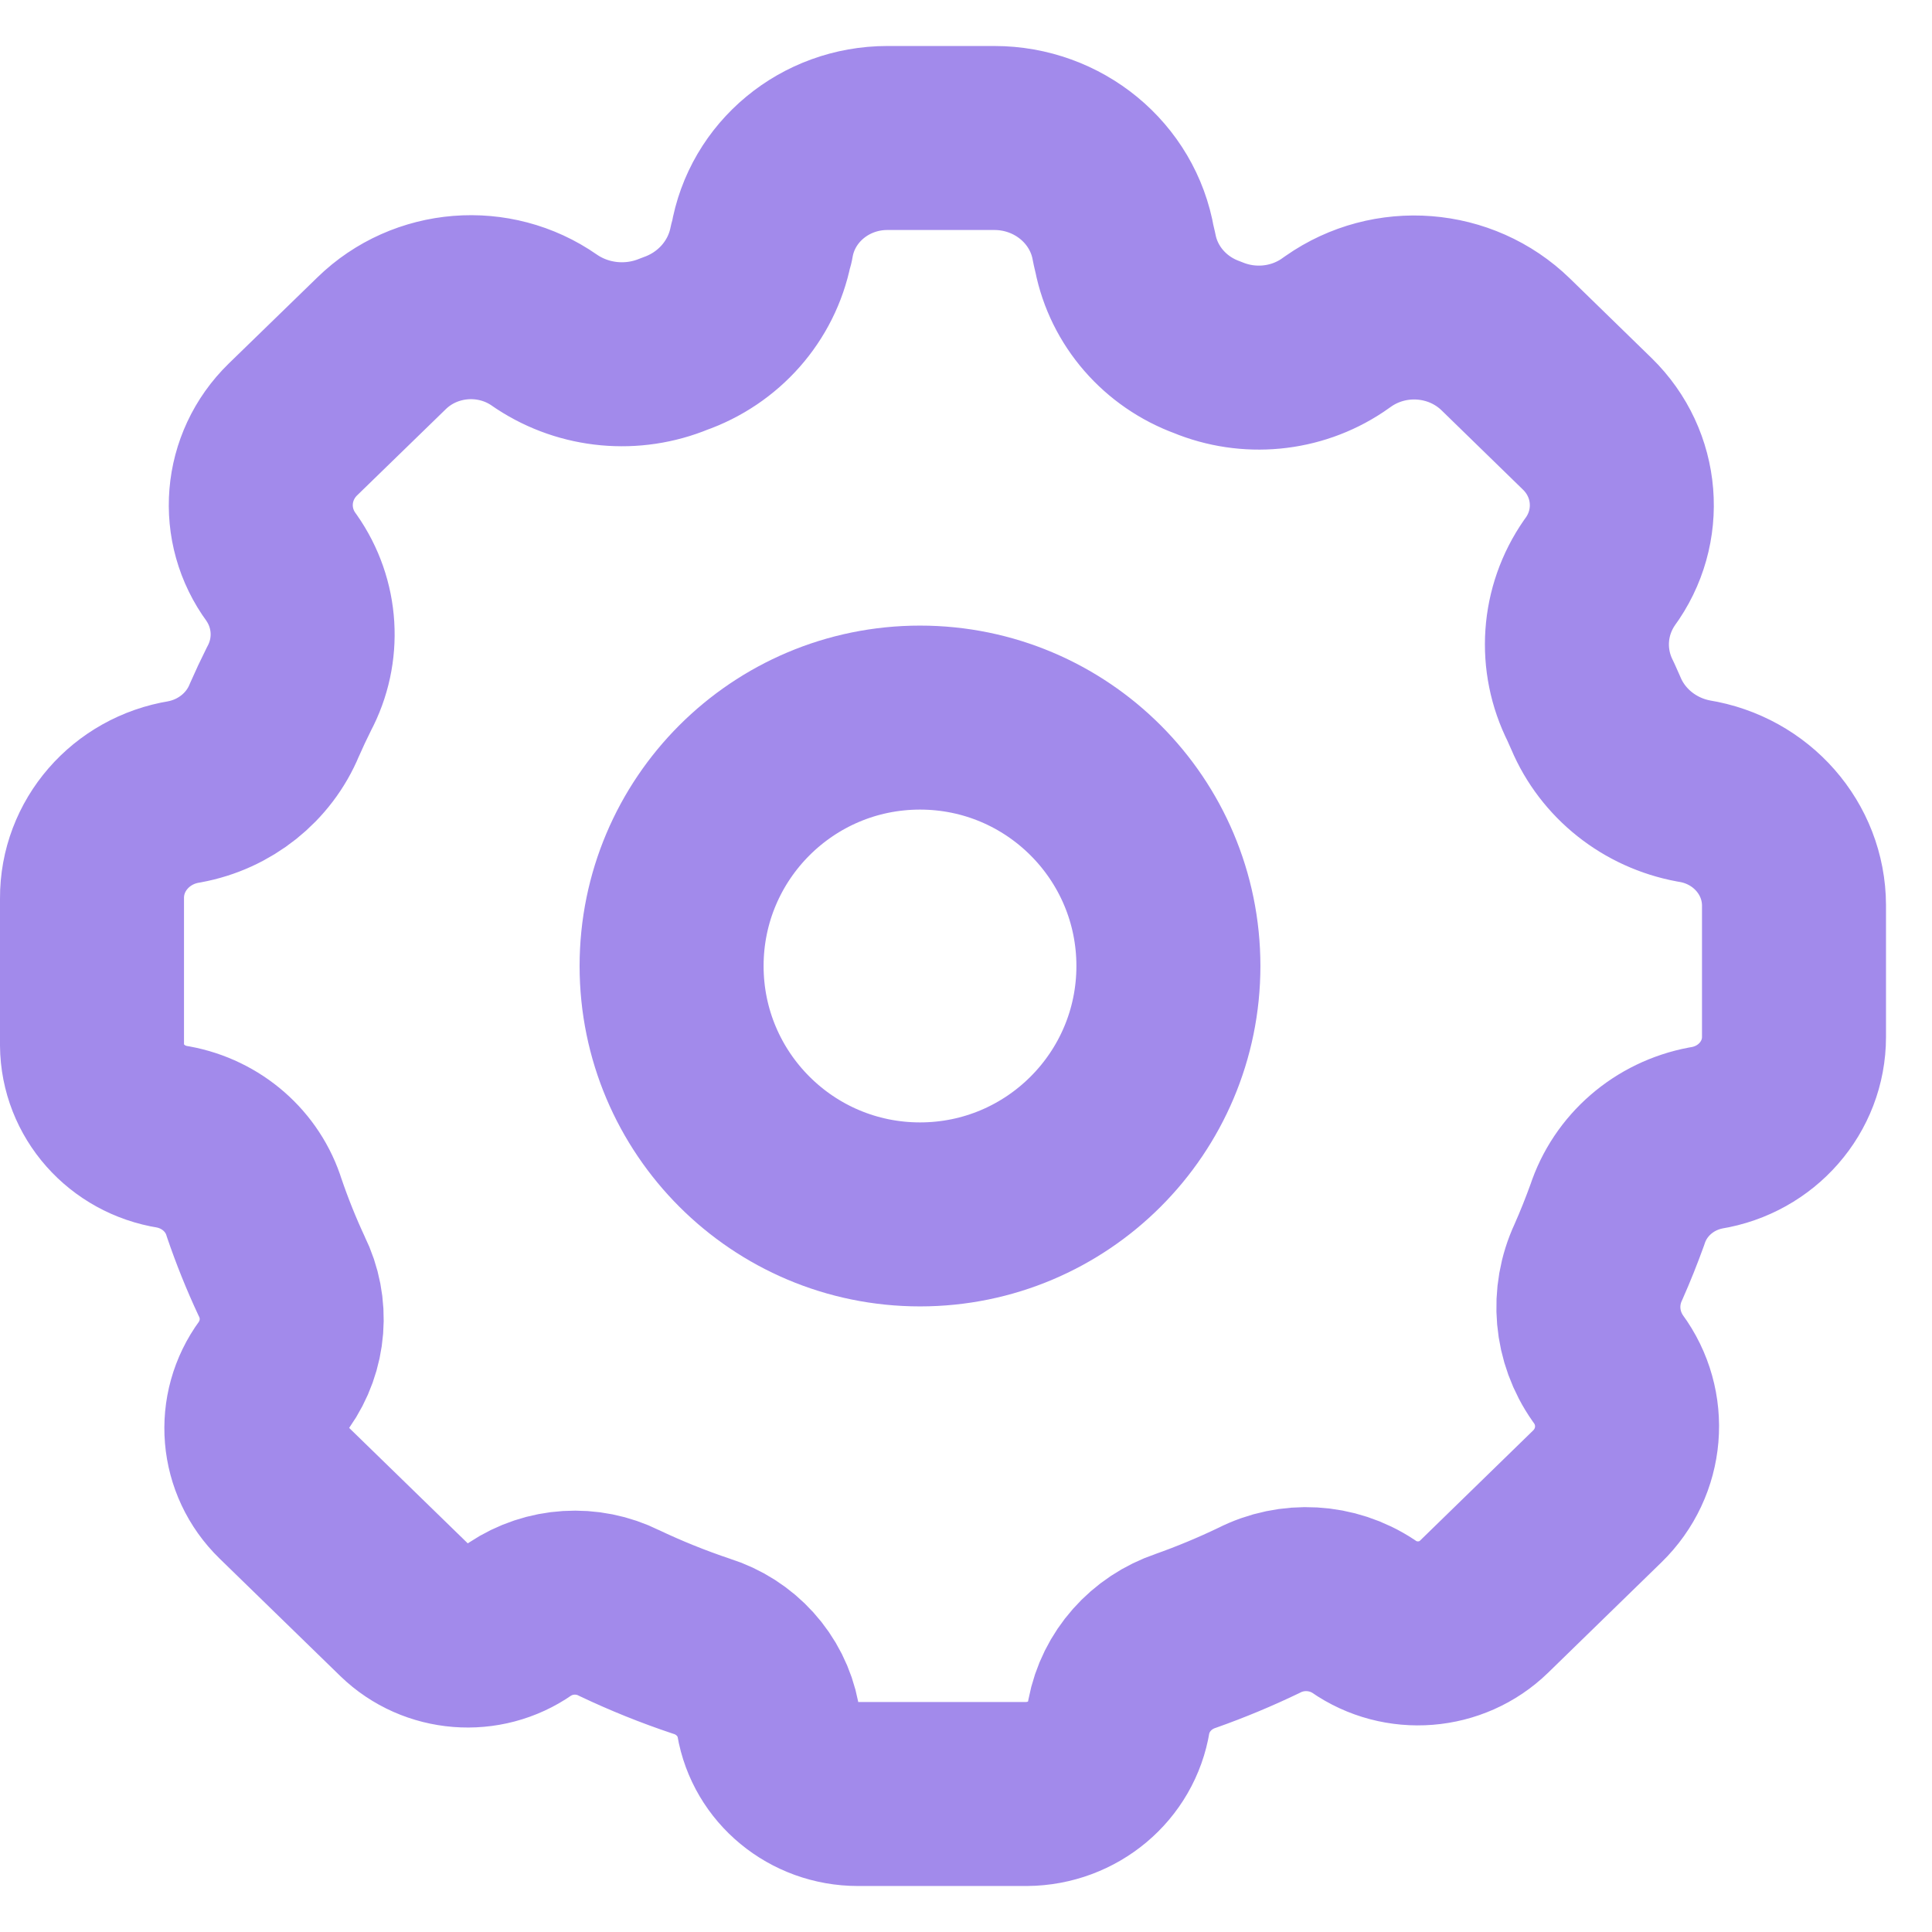 <svg width="21" height="21" viewBox="0 0 21 21" fill="none" xmlns="http://www.w3.org/2000/svg">
<path fill-rule="evenodd" clip-rule="evenodd" d="M9.325 19.5C8.841 19.5 8.427 19.159 8.348 18.694C8.276 18.318 7.997 18.01 7.623 17.893C7.318 17.791 7.02 17.671 6.73 17.533C6.385 17.361 5.971 17.387 5.651 17.6C5.265 17.87 4.733 17.828 4.396 17.501L3.085 16.225C2.732 15.882 2.687 15.341 2.977 14.946C3.201 14.628 3.233 14.217 3.061 13.87C2.948 13.628 2.849 13.381 2.763 13.129C2.64 12.732 2.3 12.435 1.881 12.358C1.377 12.279 1.004 11.858 1 11.36V9.765C0.997 9.191 1.423 8.701 2.004 8.607C2.445 8.526 2.814 8.232 2.982 7.827C3.032 7.713 3.085 7.6 3.141 7.488C3.365 7.068 3.334 6.562 3.06 6.171C2.718 5.708 2.77 5.072 3.184 4.668L4.148 3.731C4.623 3.268 5.372 3.208 5.918 3.589L5.949 3.61C6.357 3.877 6.876 3.925 7.328 3.738C7.813 3.569 8.169 3.164 8.268 2.673L8.281 2.629C8.39 1.978 8.967 1.5 9.645 1.5H10.808C11.503 1.5 12.097 1.989 12.211 2.657L12.232 2.747C12.325 3.218 12.664 3.608 13.125 3.776C13.57 3.961 14.082 3.913 14.481 3.647L14.547 3.601C15.108 3.208 15.878 3.268 16.367 3.744L17.254 4.608C17.698 5.042 17.754 5.726 17.386 6.224C17.097 6.64 17.061 7.174 17.289 7.624L17.346 7.752C17.531 8.191 17.932 8.51 18.411 8.598C19.037 8.698 19.498 9.223 19.5 9.84V11.271C19.5 11.816 19.095 12.28 18.543 12.369C18.089 12.454 17.72 12.774 17.58 13.203C17.518 13.374 17.45 13.546 17.374 13.717C17.198 14.094 17.237 14.533 17.477 14.874C17.794 15.303 17.745 15.893 17.361 16.266L16.13 17.465C15.779 17.807 15.224 17.851 14.82 17.569C14.482 17.345 14.045 17.32 13.683 17.505C13.425 17.629 13.161 17.739 12.89 17.835C12.512 17.962 12.234 18.277 12.161 18.659C12.084 19.14 11.66 19.496 11.159 19.5H9.325Z" stroke="#A28AEB" stroke-width="2" stroke-linecap="round" stroke-linejoin="round"/>
<path fill-rule="evenodd" clip-rule="evenodd" d="M12.7 10.5C12.7 11.991 11.491 13.2 10 13.2C8.509 13.2 7.3 11.991 7.3 10.5C7.3 9.009 8.509 7.8 10 7.8C11.491 7.8 12.7 9.009 12.7 10.5Z" stroke="#A28AEB" stroke-width="2" stroke-linecap="round" stroke-linejoin="round"/>
</svg>
